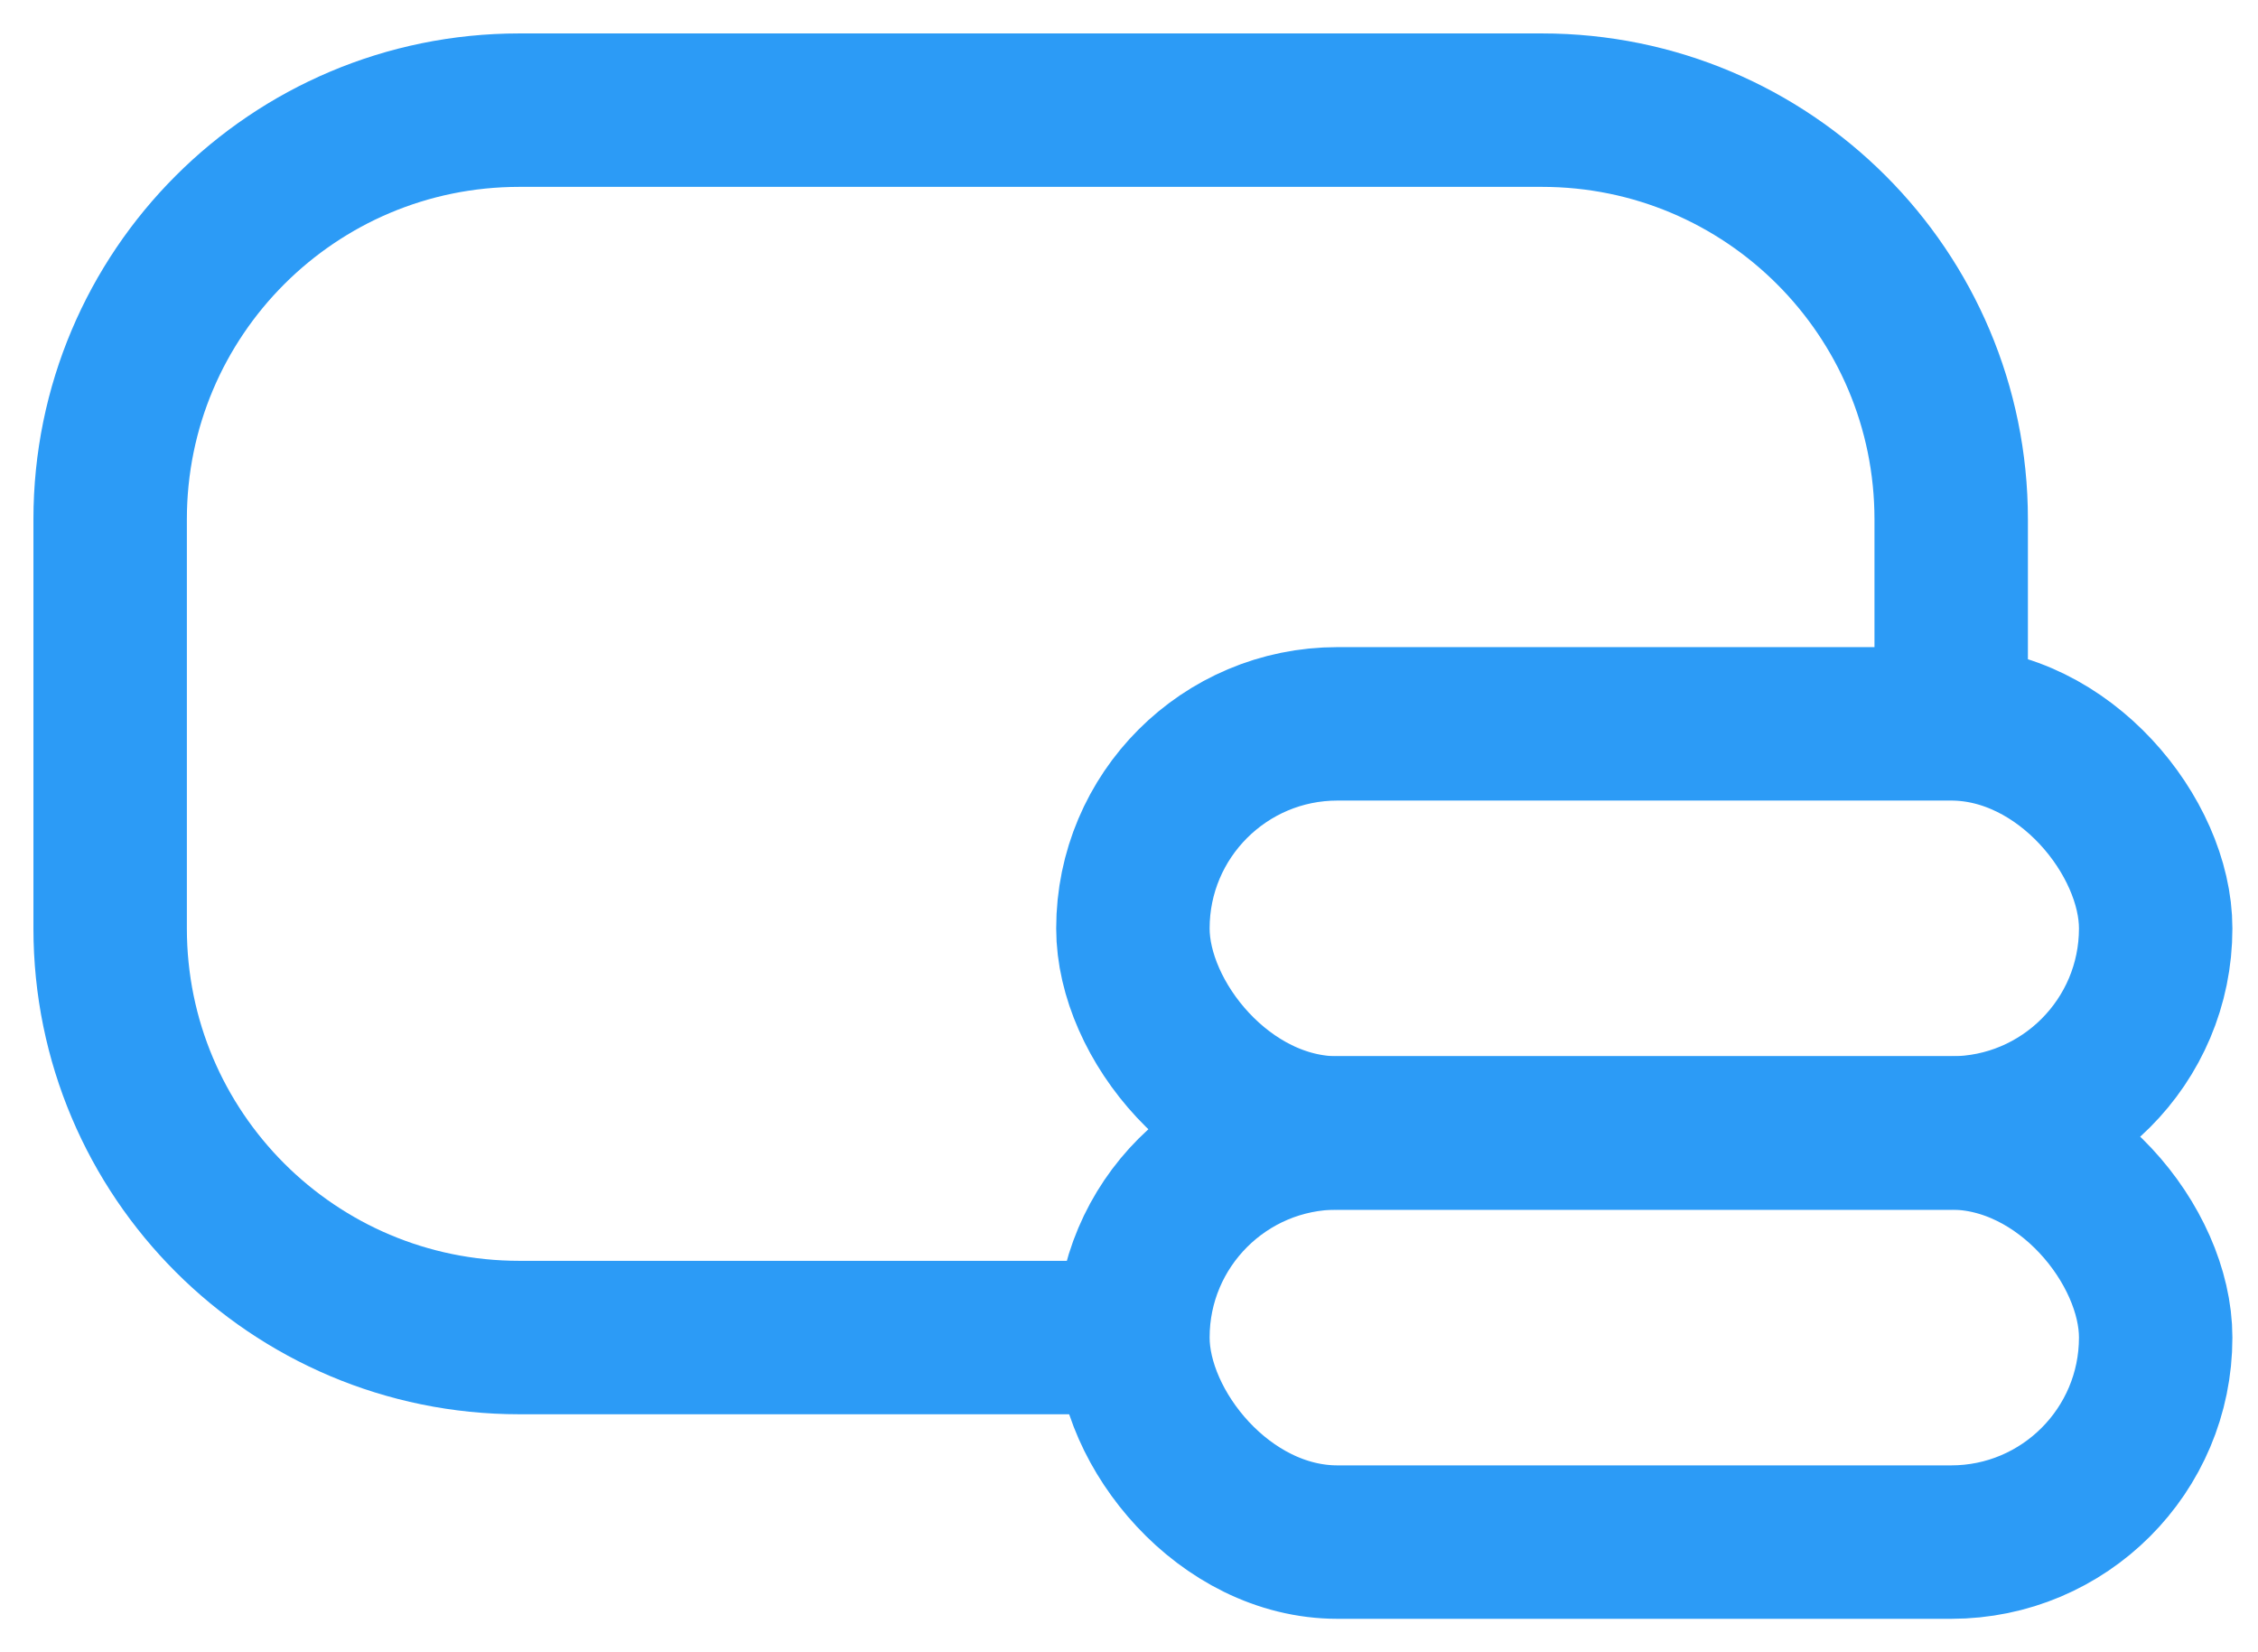 <svg width="41" height="30" viewBox="0 0 41 30" fill="none" xmlns="http://www.w3.org/2000/svg">
<path d="M35.429 13.143V9.429C35.429 5.326 32.103 2 28 2H9.429C5.326 2 2 5.326 2 9.429V16.857C2 20.96 5.326 24.286 9.429 24.286H20.571" stroke="#2C9BF6" stroke-width="2.786"/>
<rect x="20.571" y="20.571" width="18.571" height="7.429" rx="3.714" stroke="#2C9BF6" stroke-width="2.786"/>
<rect x="20.571" y="13.143" width="18.571" height="7.429" rx="3.714" stroke="#2C9BF6" stroke-width="2.786"/>
</svg>
